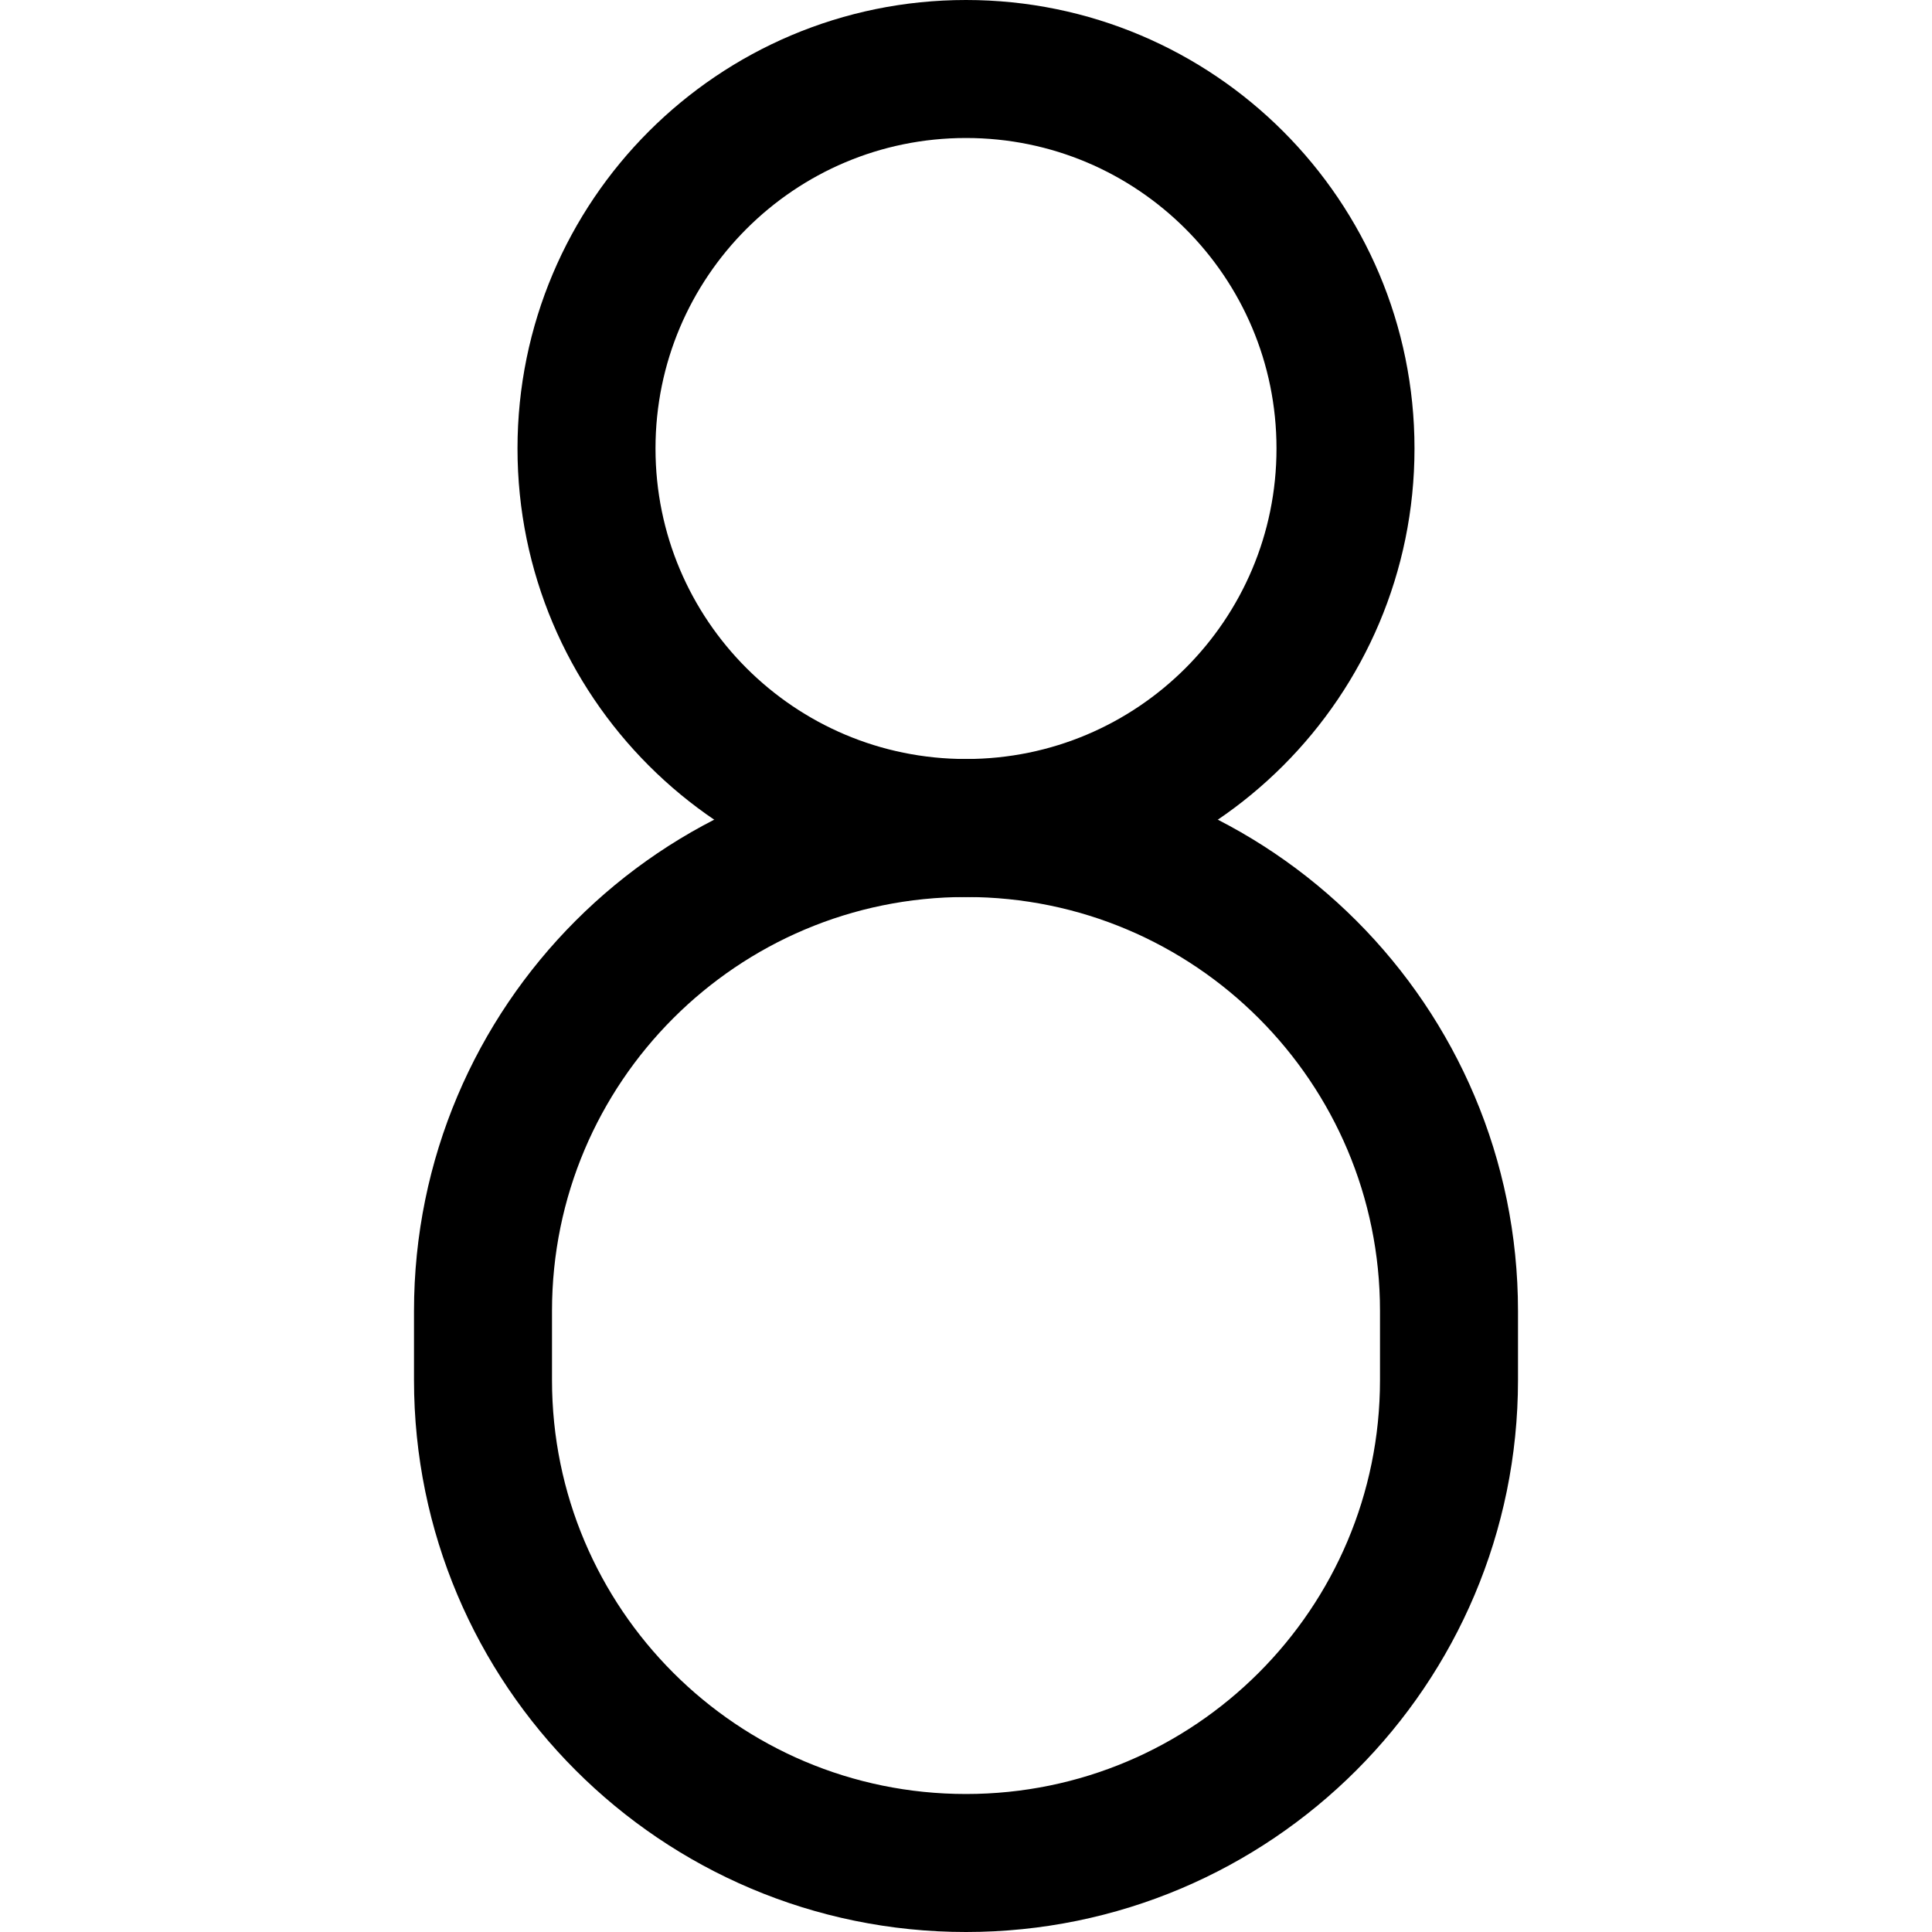 <svg xmlns="http://www.w3.org/2000/svg" fill="none" viewBox="0 0 14 14"><g id="number-eight--number-eight-mathematics-equation-text"><path id="Vector 3" stroke="#000000" stroke-linecap="round" stroke-linejoin="round" d="M10.5 9.5v0.5c0 1.933 -1.567 3.5 -3.5 3.5S3.5 11.933 3.5 10v-0.5C3.5 7.567 5.067 6 7 6s3.5 1.567 3.5 3.5Z" stroke-width="1"></path><path id="Vector 4" stroke="#000000" stroke-linecap="round" stroke-linejoin="round" d="M4.25 3.25C4.25 4.769 5.481 6 7 6S9.75 4.769 9.75 3.25C9.75 1.731 8.519 0.5 7 0.5S4.25 1.731 4.25 3.25Z" stroke-width="1"></path></g></svg>